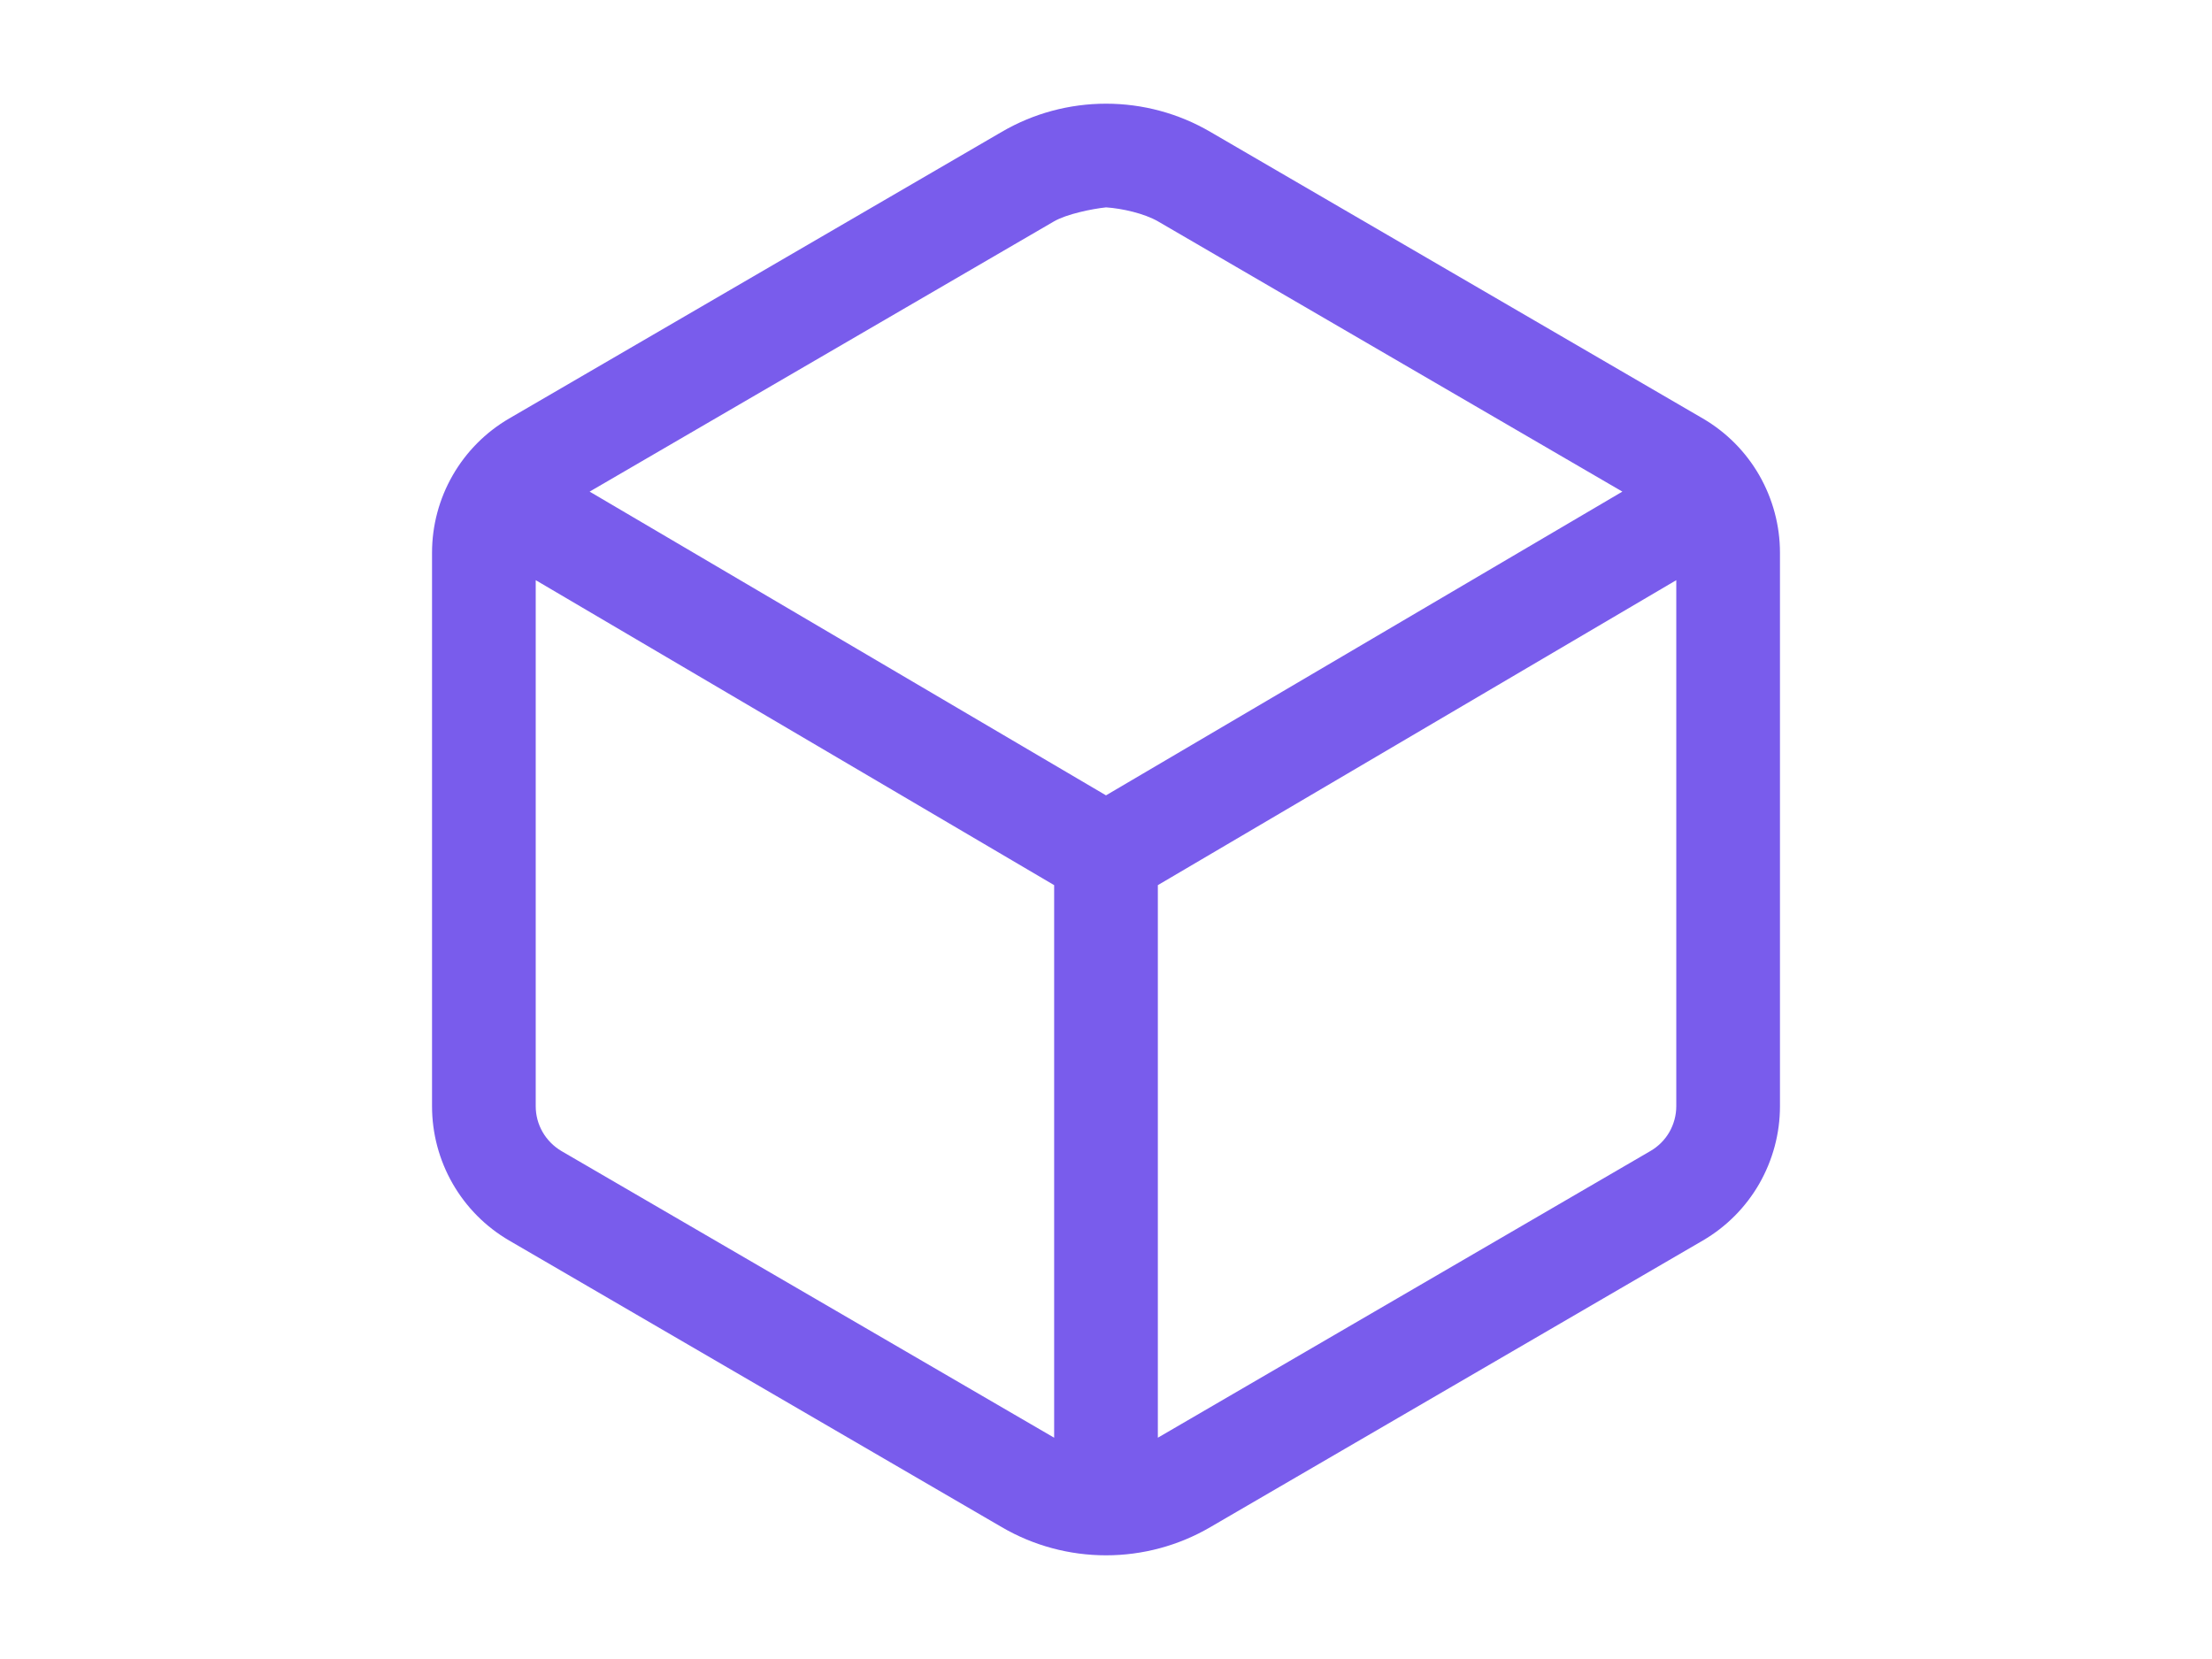 <svg viewBox="0 0 24 24" fill="#795cec" xmlns="http://www.w3.org/2000/svg" width="32" class="mx-auto my-0"><path fill-rule="evenodd" clip-rule="evenodd" d="M13.508 1.907C13.051 1.64 12.53 1.5 12.001 1.5C11.471 1.5 10.95 1.64 10.493 1.907L3.366 6.054C3.026 6.252 2.745 6.535 2.549 6.876C2.353 7.217 2.25 7.603 2.25 7.997V16.003C2.25 16.396 2.353 16.783 2.549 17.124C2.745 17.465 3.026 17.748 3.366 17.946L10.493 22.093C10.95 22.36 11.471 22.5 12.001 22.5C12.53 22.5 13.051 22.36 13.508 22.093L20.634 17.946C20.974 17.748 21.255 17.465 21.451 17.124C21.646 16.783 21.75 16.397 21.75 16.004V7.996C21.75 7.603 21.646 7.217 21.451 6.876C21.255 6.535 20.974 6.252 20.634 6.054L13.508 1.907ZM3.75 8.393V16.003C3.75 16.134 3.784 16.263 3.85 16.377C3.915 16.49 4.009 16.584 4.121 16.651L11.247 20.797L11.25 20.798V12.805L3.75 8.393ZM12.75 20.798L12.753 20.797L19.878 16.65C19.991 16.584 20.085 16.49 20.15 16.377C20.215 16.263 20.25 16.134 20.25 16.003V8.393L12.75 12.805V20.798ZM19.47 7.112L12.753 3.203C12.553 3.087 12.23 3.015 12.001 3C11.792 3.022 11.43 3.097 11.247 3.203L4.53 7.112L12 11.506L19.47 7.112Z"></path></svg>